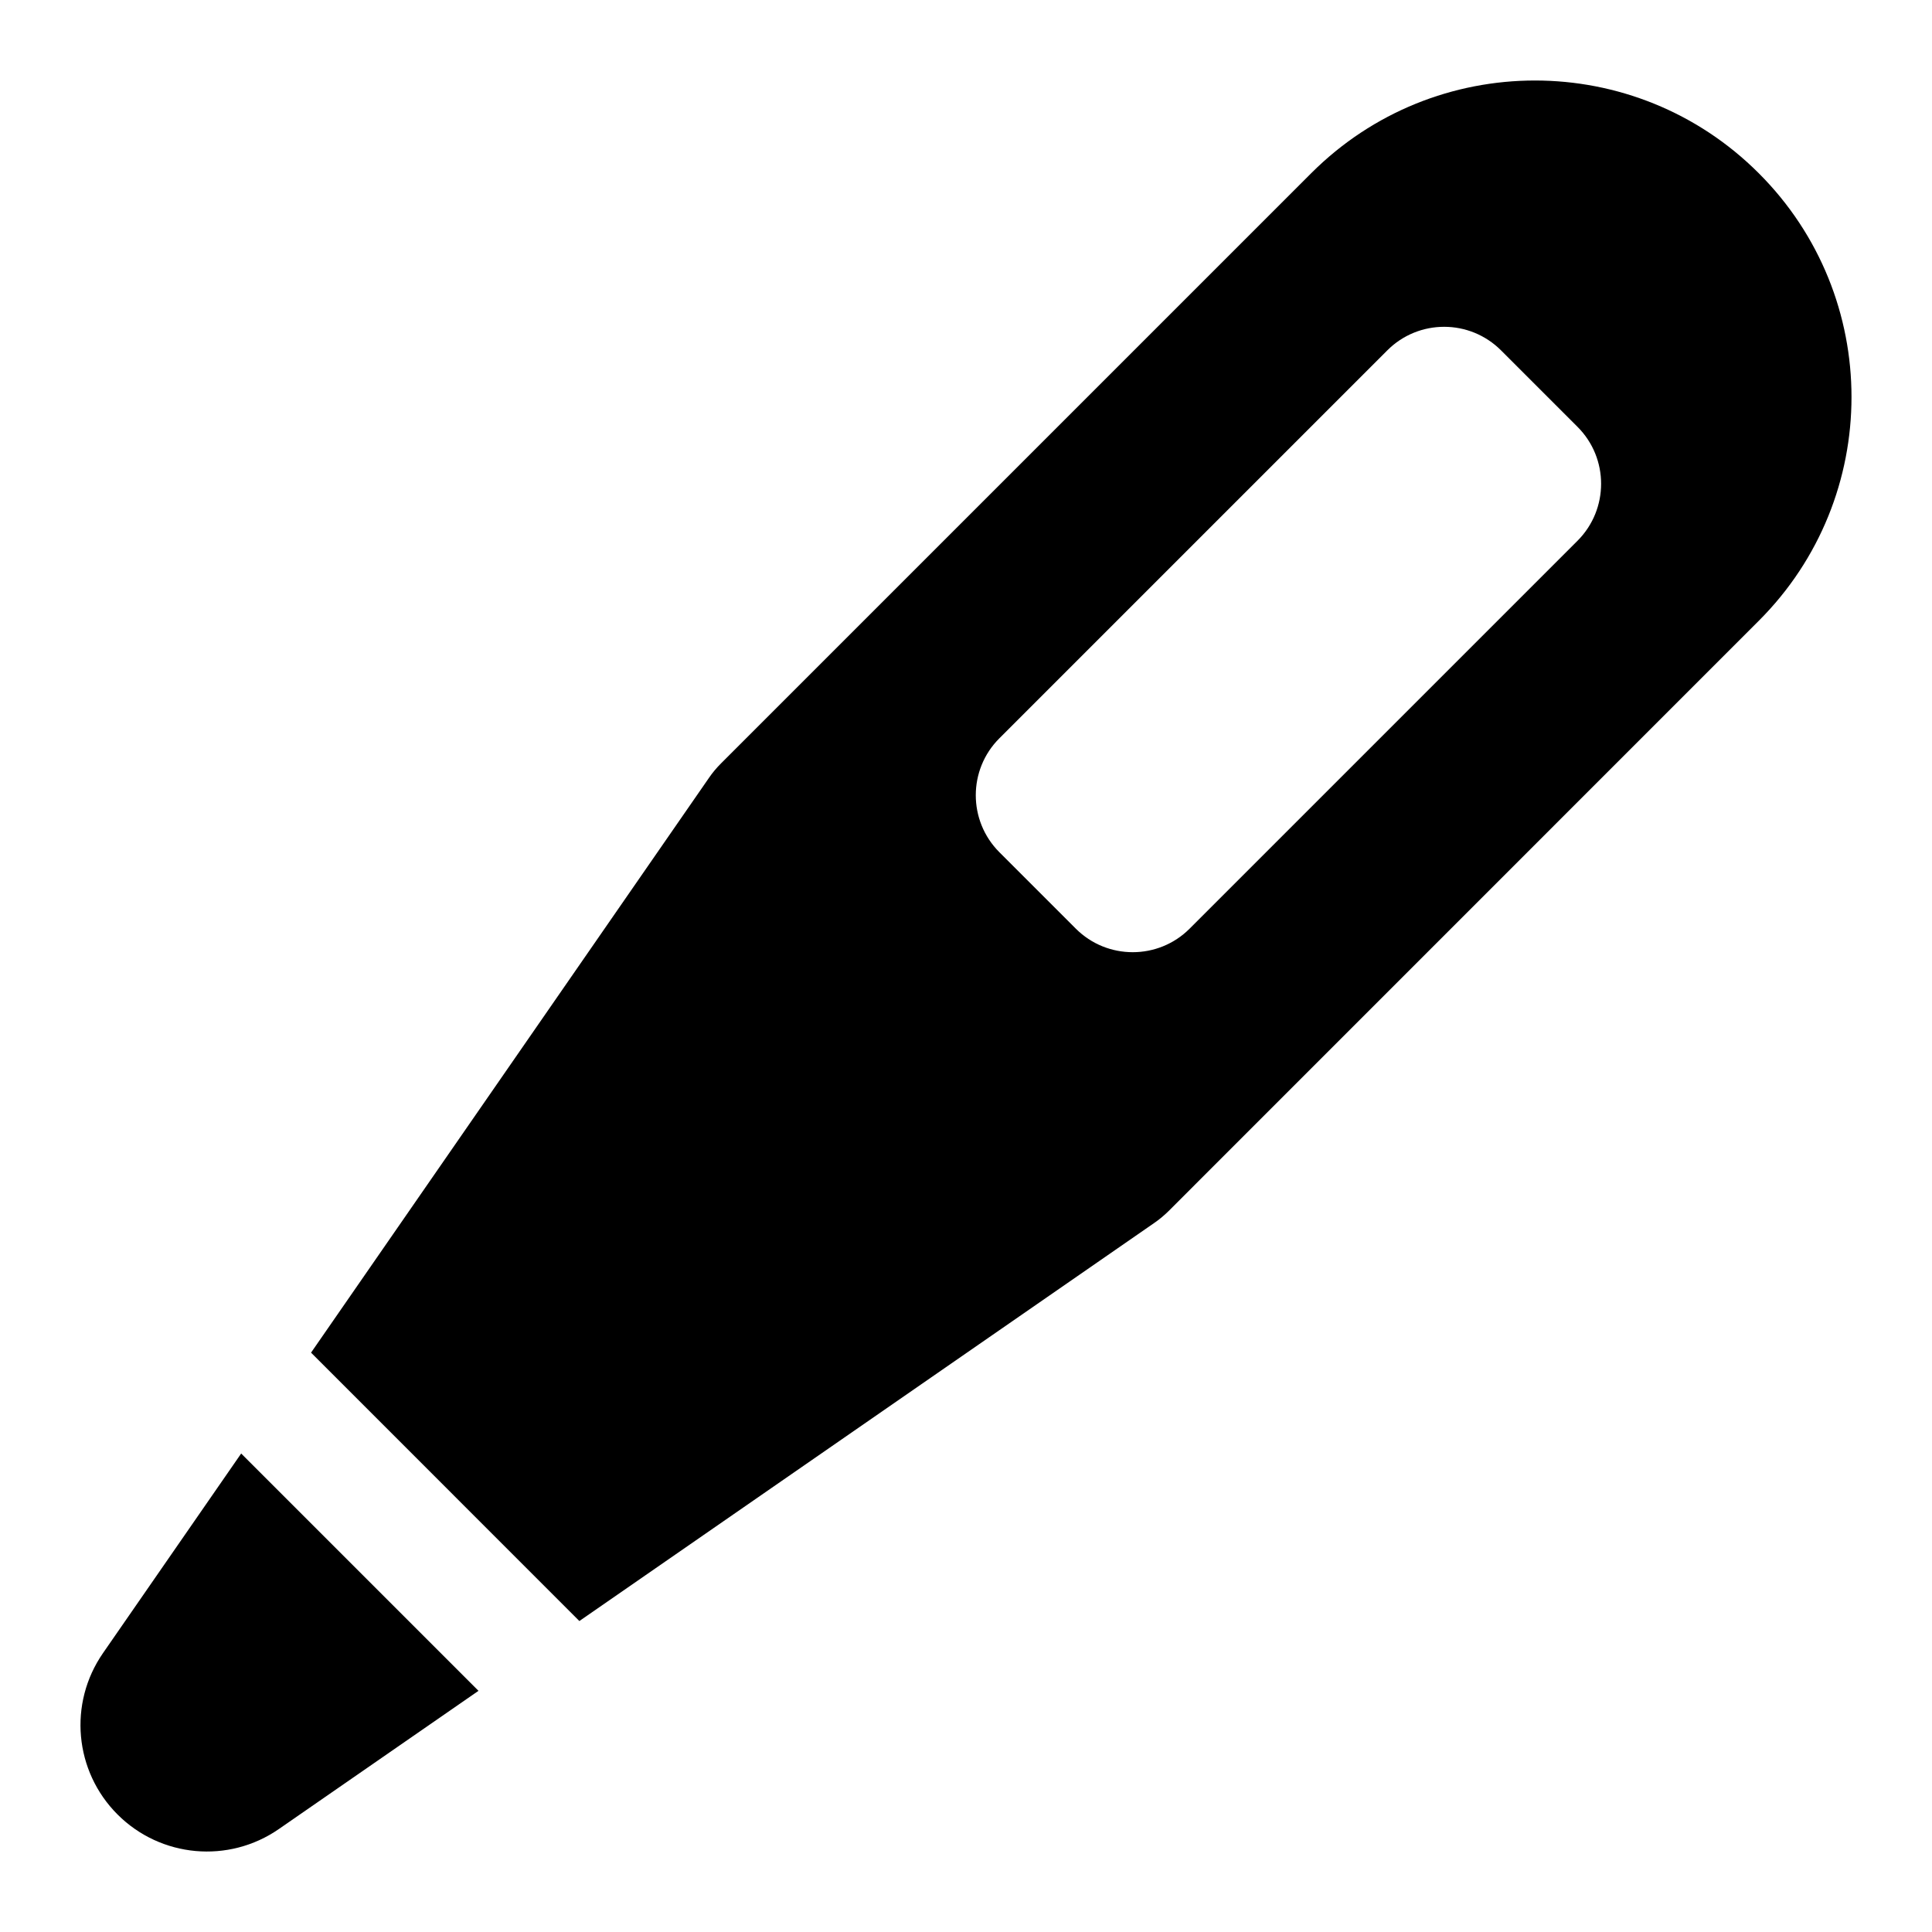 <svg width="24" height="24" viewBox="0 0 24 24" fill="none" xmlns="http://www.w3.org/2000/svg">
<path fill-rule="evenodd" clip-rule="evenodd" d="M16.288 2.152C17.823 0.616 20.313 0.616 21.848 2.152C23.384 3.687 23.384 6.177 21.848 7.712L14.518 15.043C14.462 15.098 14.402 15.149 14.337 15.193L7.197 20.137L3.864 16.803L8.807 9.663C8.851 9.598 8.902 9.538 8.958 9.482L16.288 2.152ZM18.647 4.353C18.256 3.962 17.623 3.962 17.233 4.353L12.414 9.172C12.024 9.562 12.024 10.195 12.414 10.586L13.364 11.536C13.754 11.926 14.388 11.926 14.778 11.536L19.597 6.717C19.987 6.326 19.987 5.693 19.597 5.303L18.647 4.353Z" fill="black"/>
<path d="M2.996 18.056L5.944 21.004L3.464 22.721C2.84 23.153 1.997 23.077 1.46 22.54C0.923 22.003 0.847 21.16 1.279 20.536L2.996 18.056Z" fill="black"/>
</svg>

